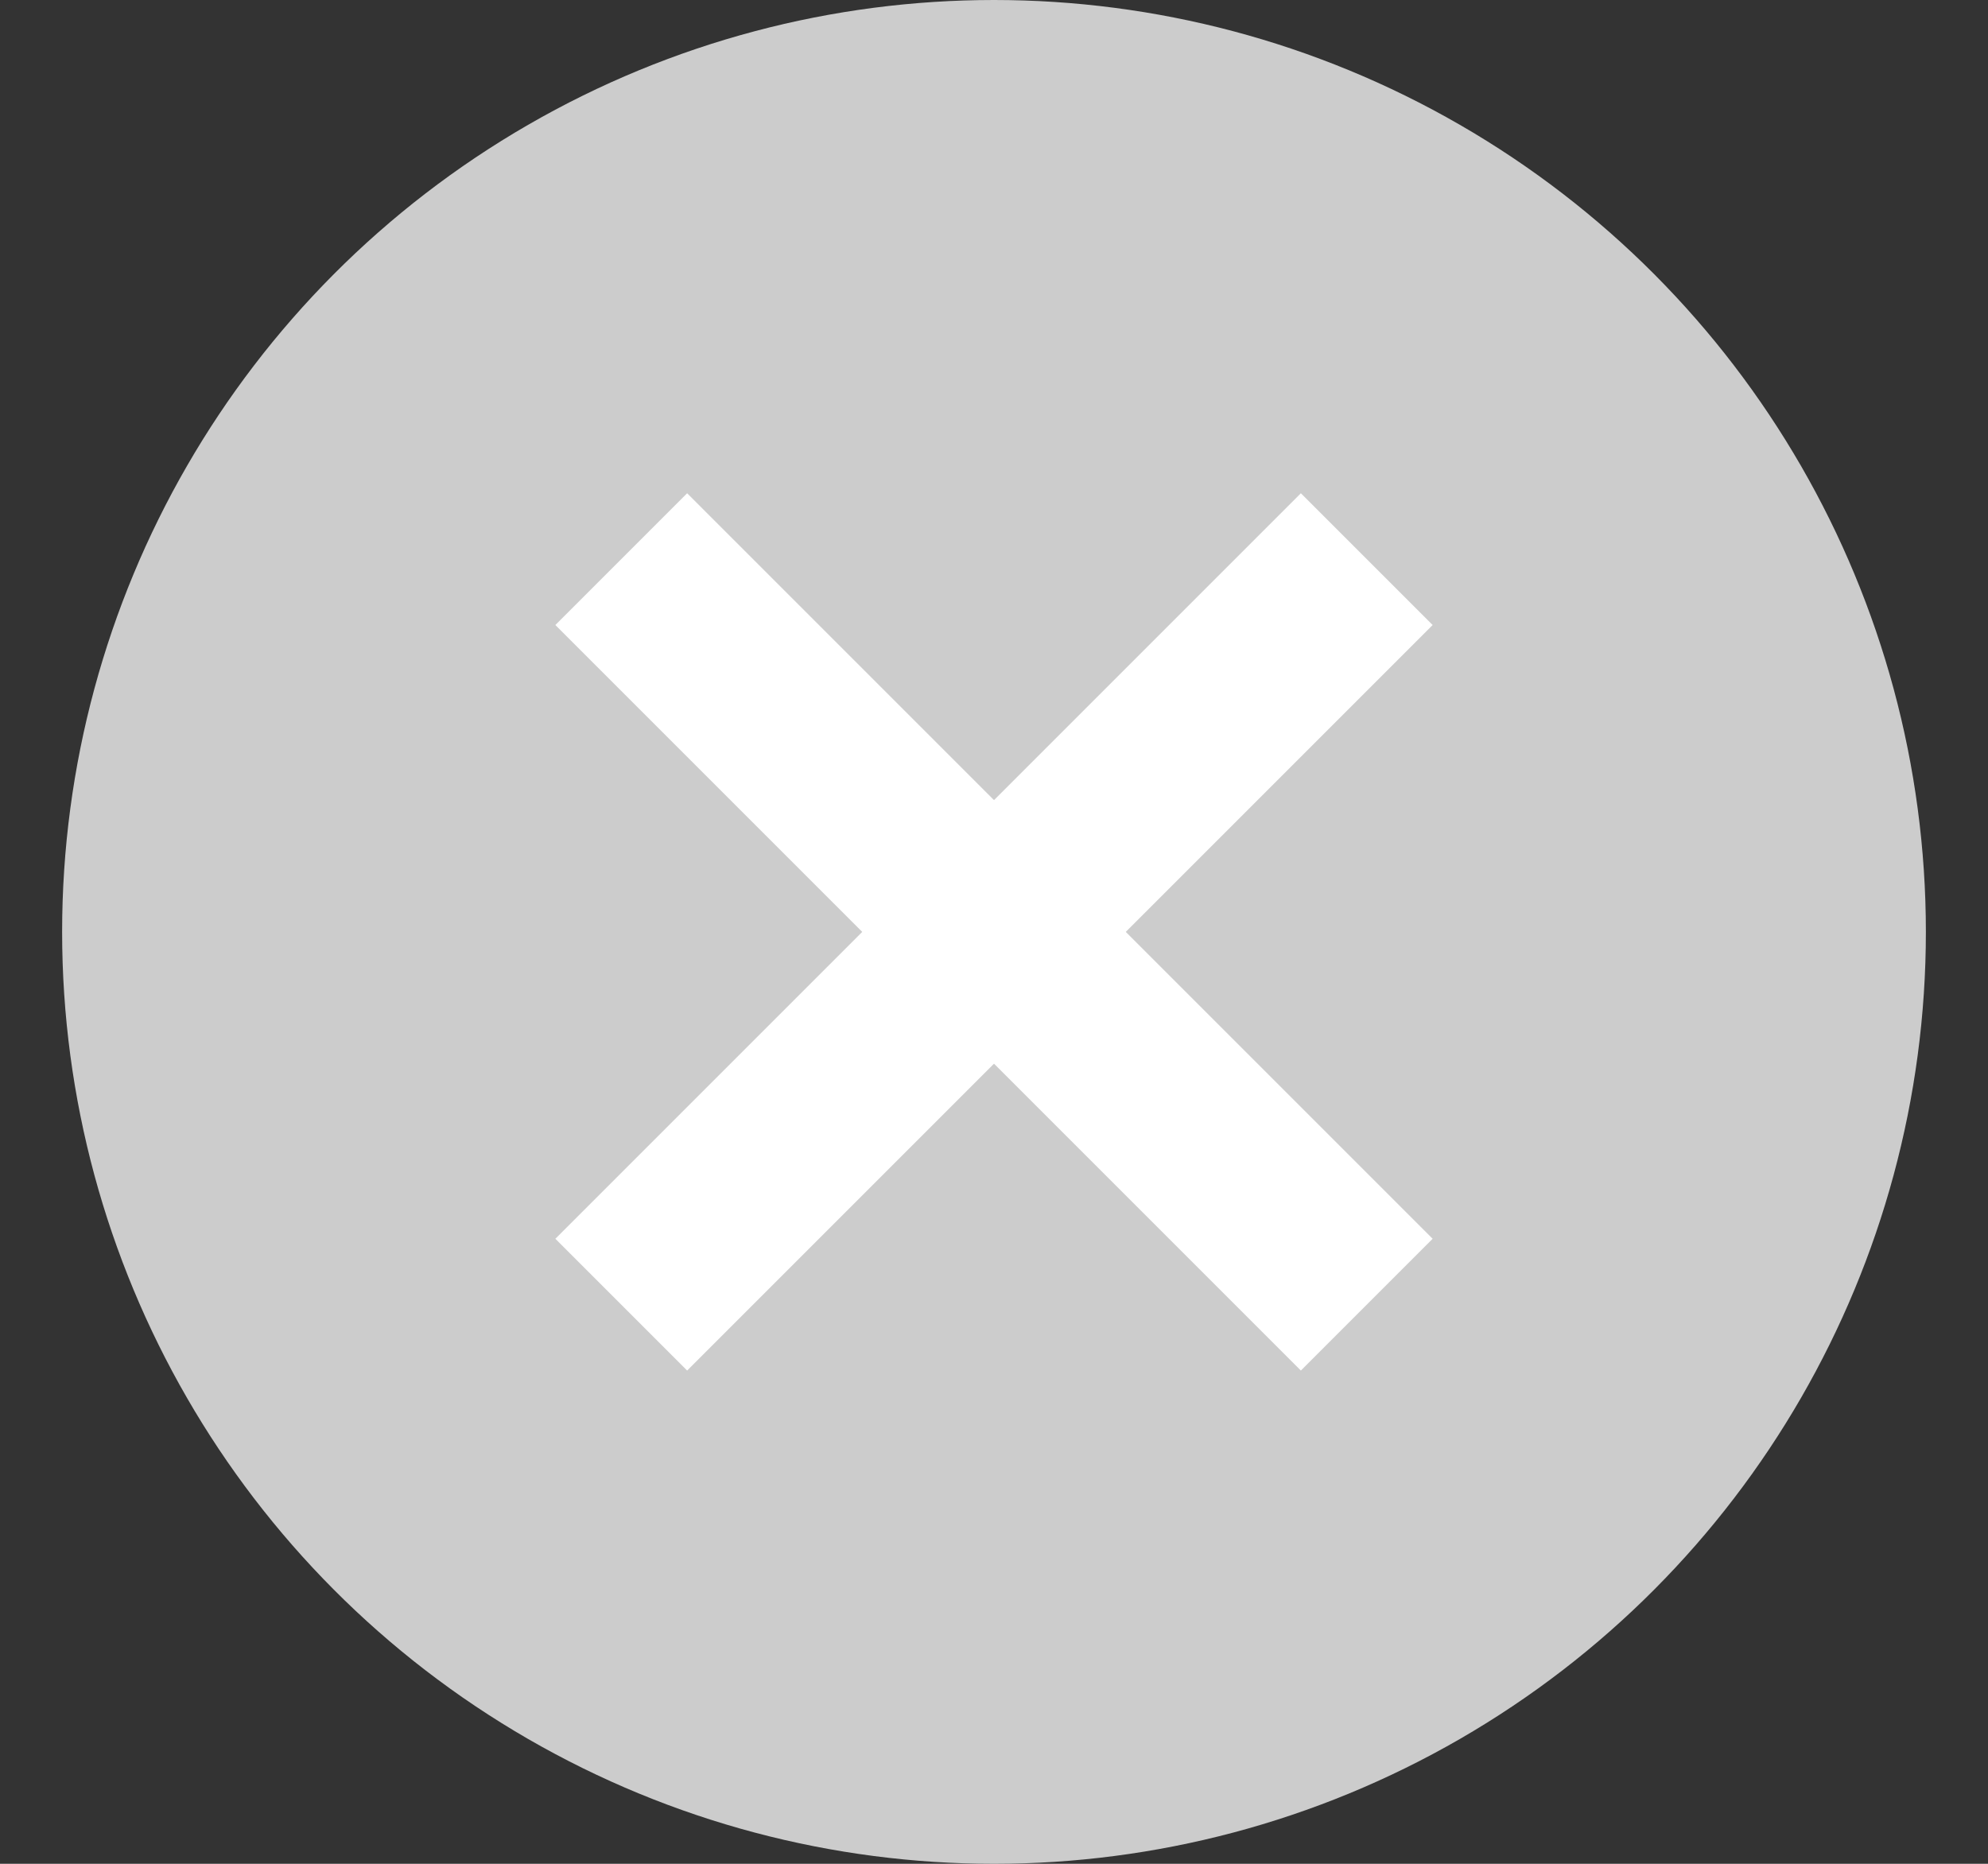 <svg width="16" height="15" viewBox="0 0 16 15" fill="none" xmlns="http://www.w3.org/2000/svg">
<rect x="0" y="0" width="16" height="15" fill="#333333" stroke="none"/>
<circle cx="8" cy="7.5" r="7.5" fill="#CCCCCC"/>
<path d="M5 10.5L11 4.5" stroke="white" stroke-width="1.5"/>
<path d="M11 10.5L5 4.5" stroke="white" stroke-width="1.5"/>
</svg>
